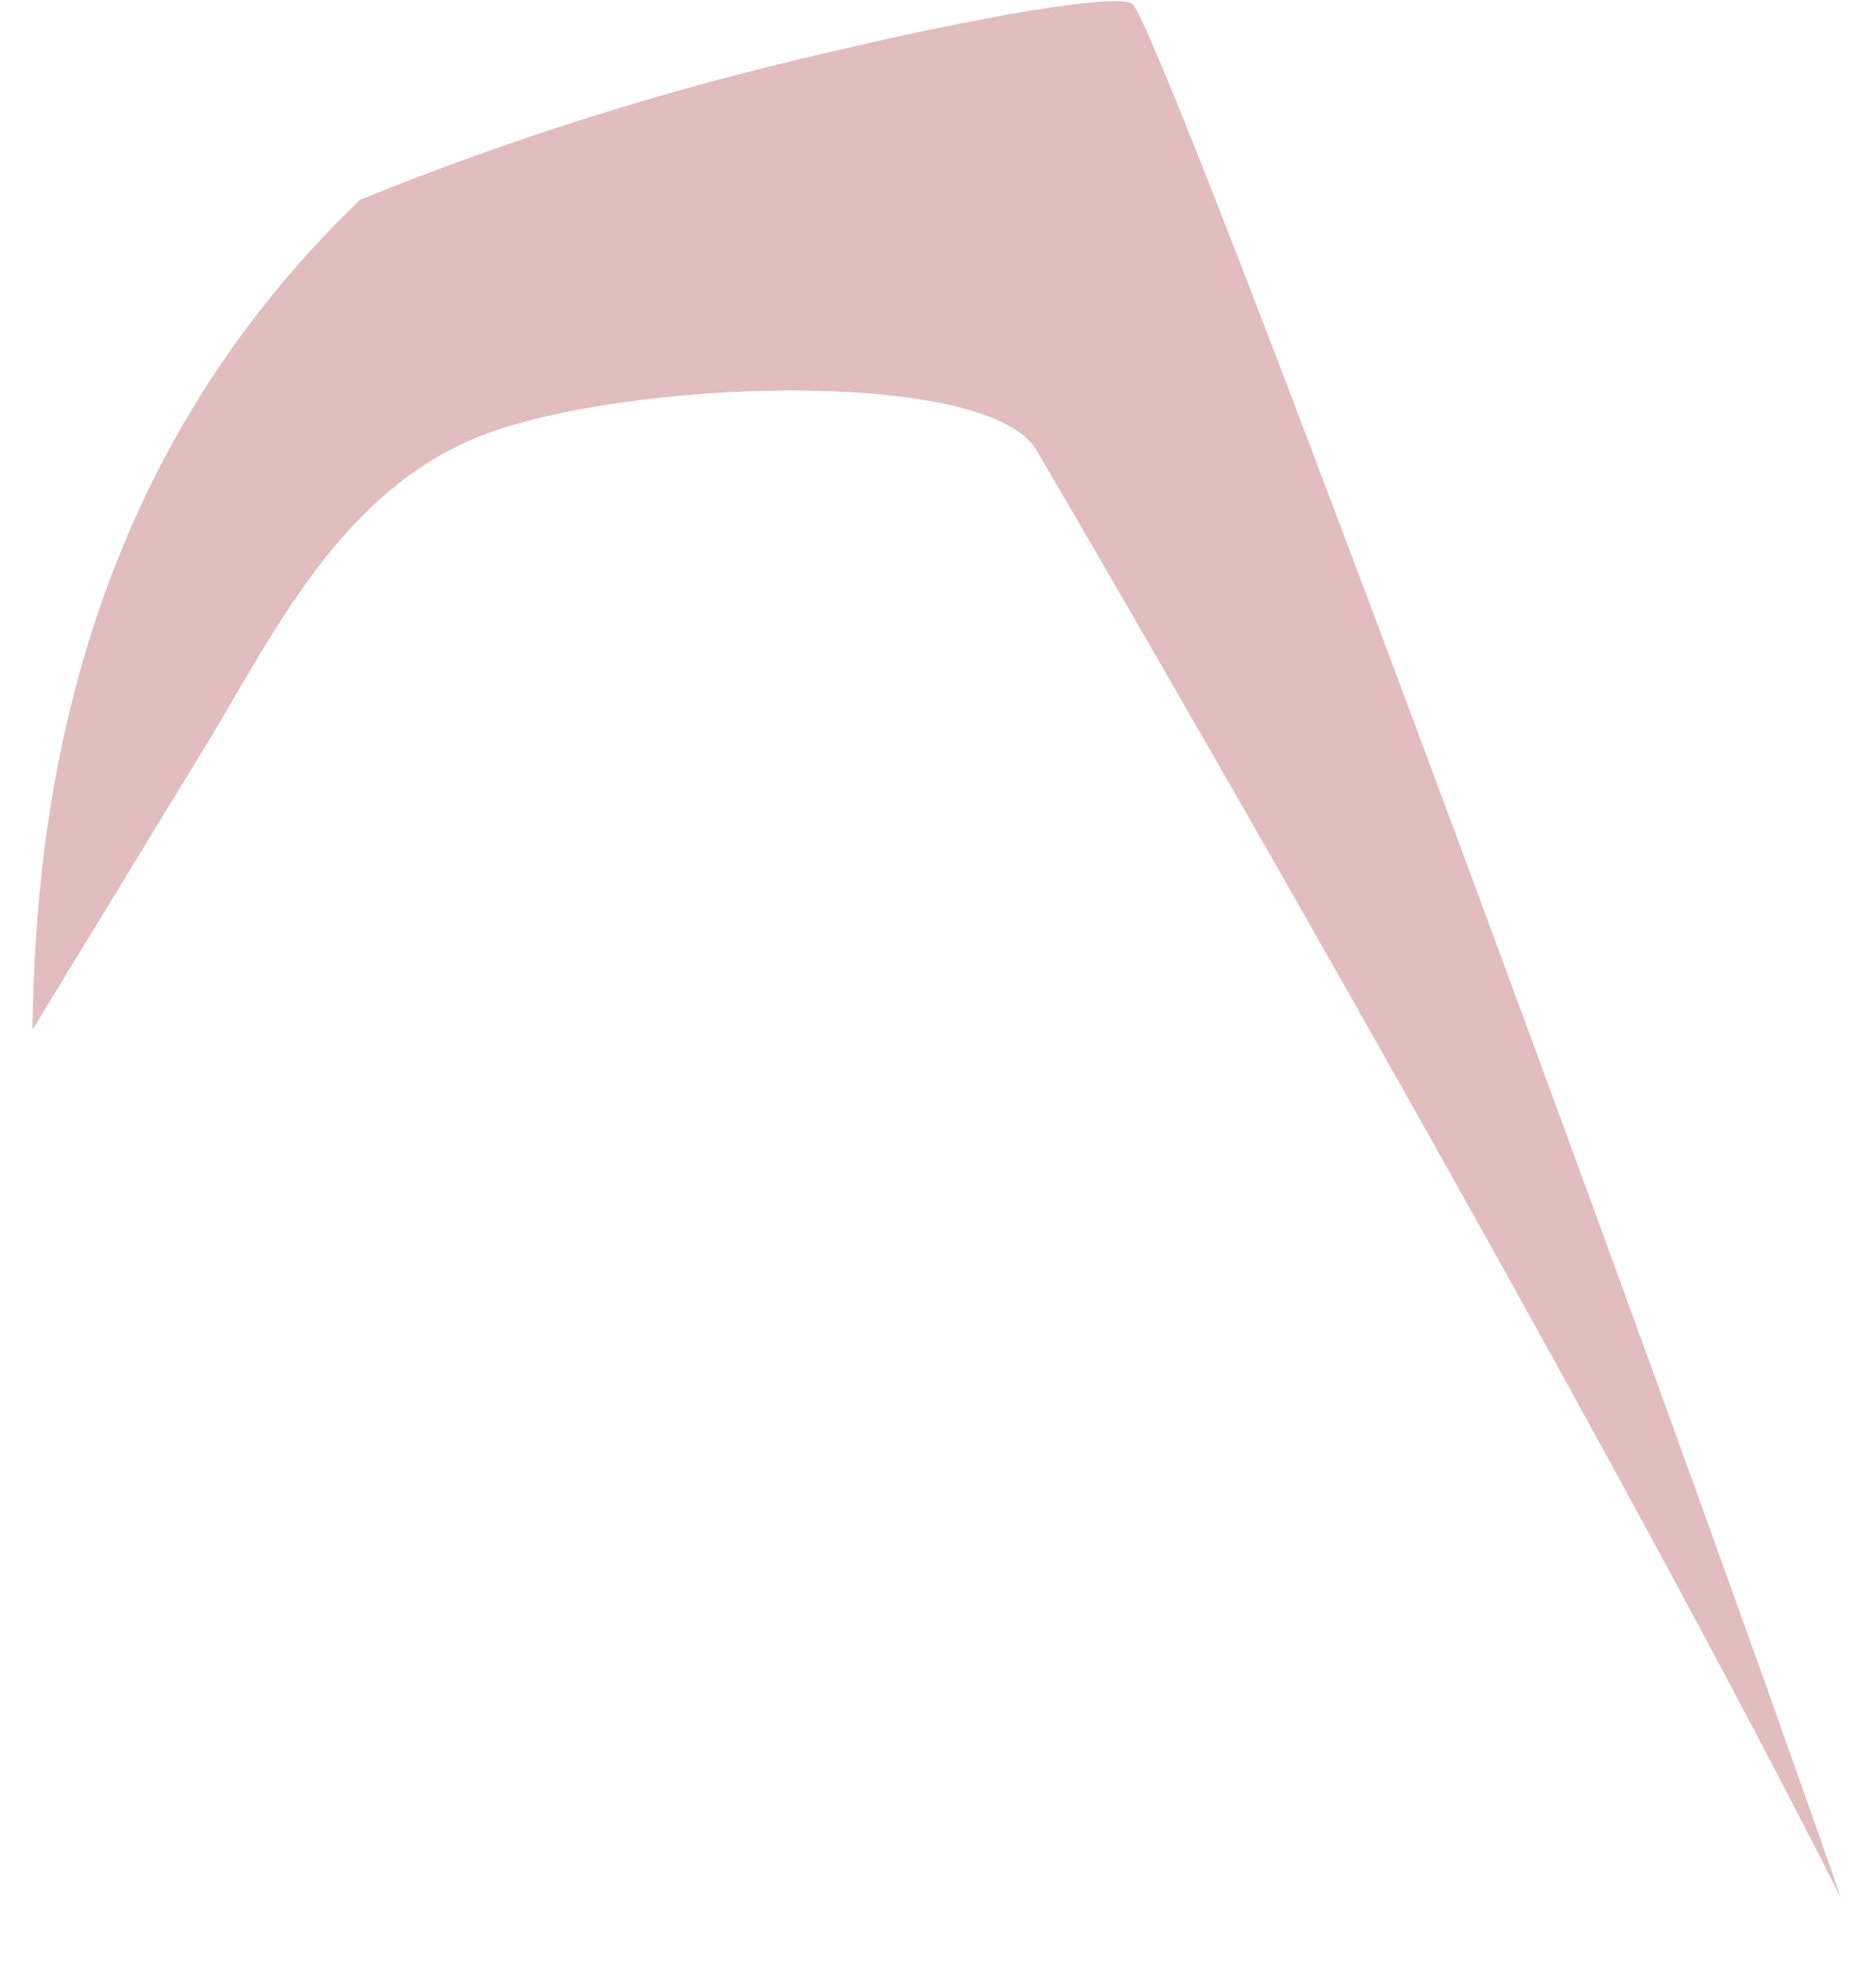 <svg width="22" height="23" viewBox="0 0 22 23" fill="none" xmlns="http://www.w3.org/2000/svg">
<g style="mix-blend-mode:multiply" opacity="0.55">
<g style="mix-blend-mode:multiply" opacity="0.55">
<path d="M13.276 0.043C13.086 -0.078 11.542 0.181 9.704 0.617C7.834 1.045 6.002 1.621 4.225 2.341C0.947 5.478 0.41 9.402 0.381 12.074L2.346 8.851C3.207 7.46 4.011 5.639 5.843 5.036C7.675 4.432 11.623 4.34 12.161 5.288C12.409 5.708 18.409 15.969 21.588 22.249C19.212 15.429 13.594 0.273 13.276 0.043Z" fill="#9B2424"/>
</g>
</g>
</svg>

